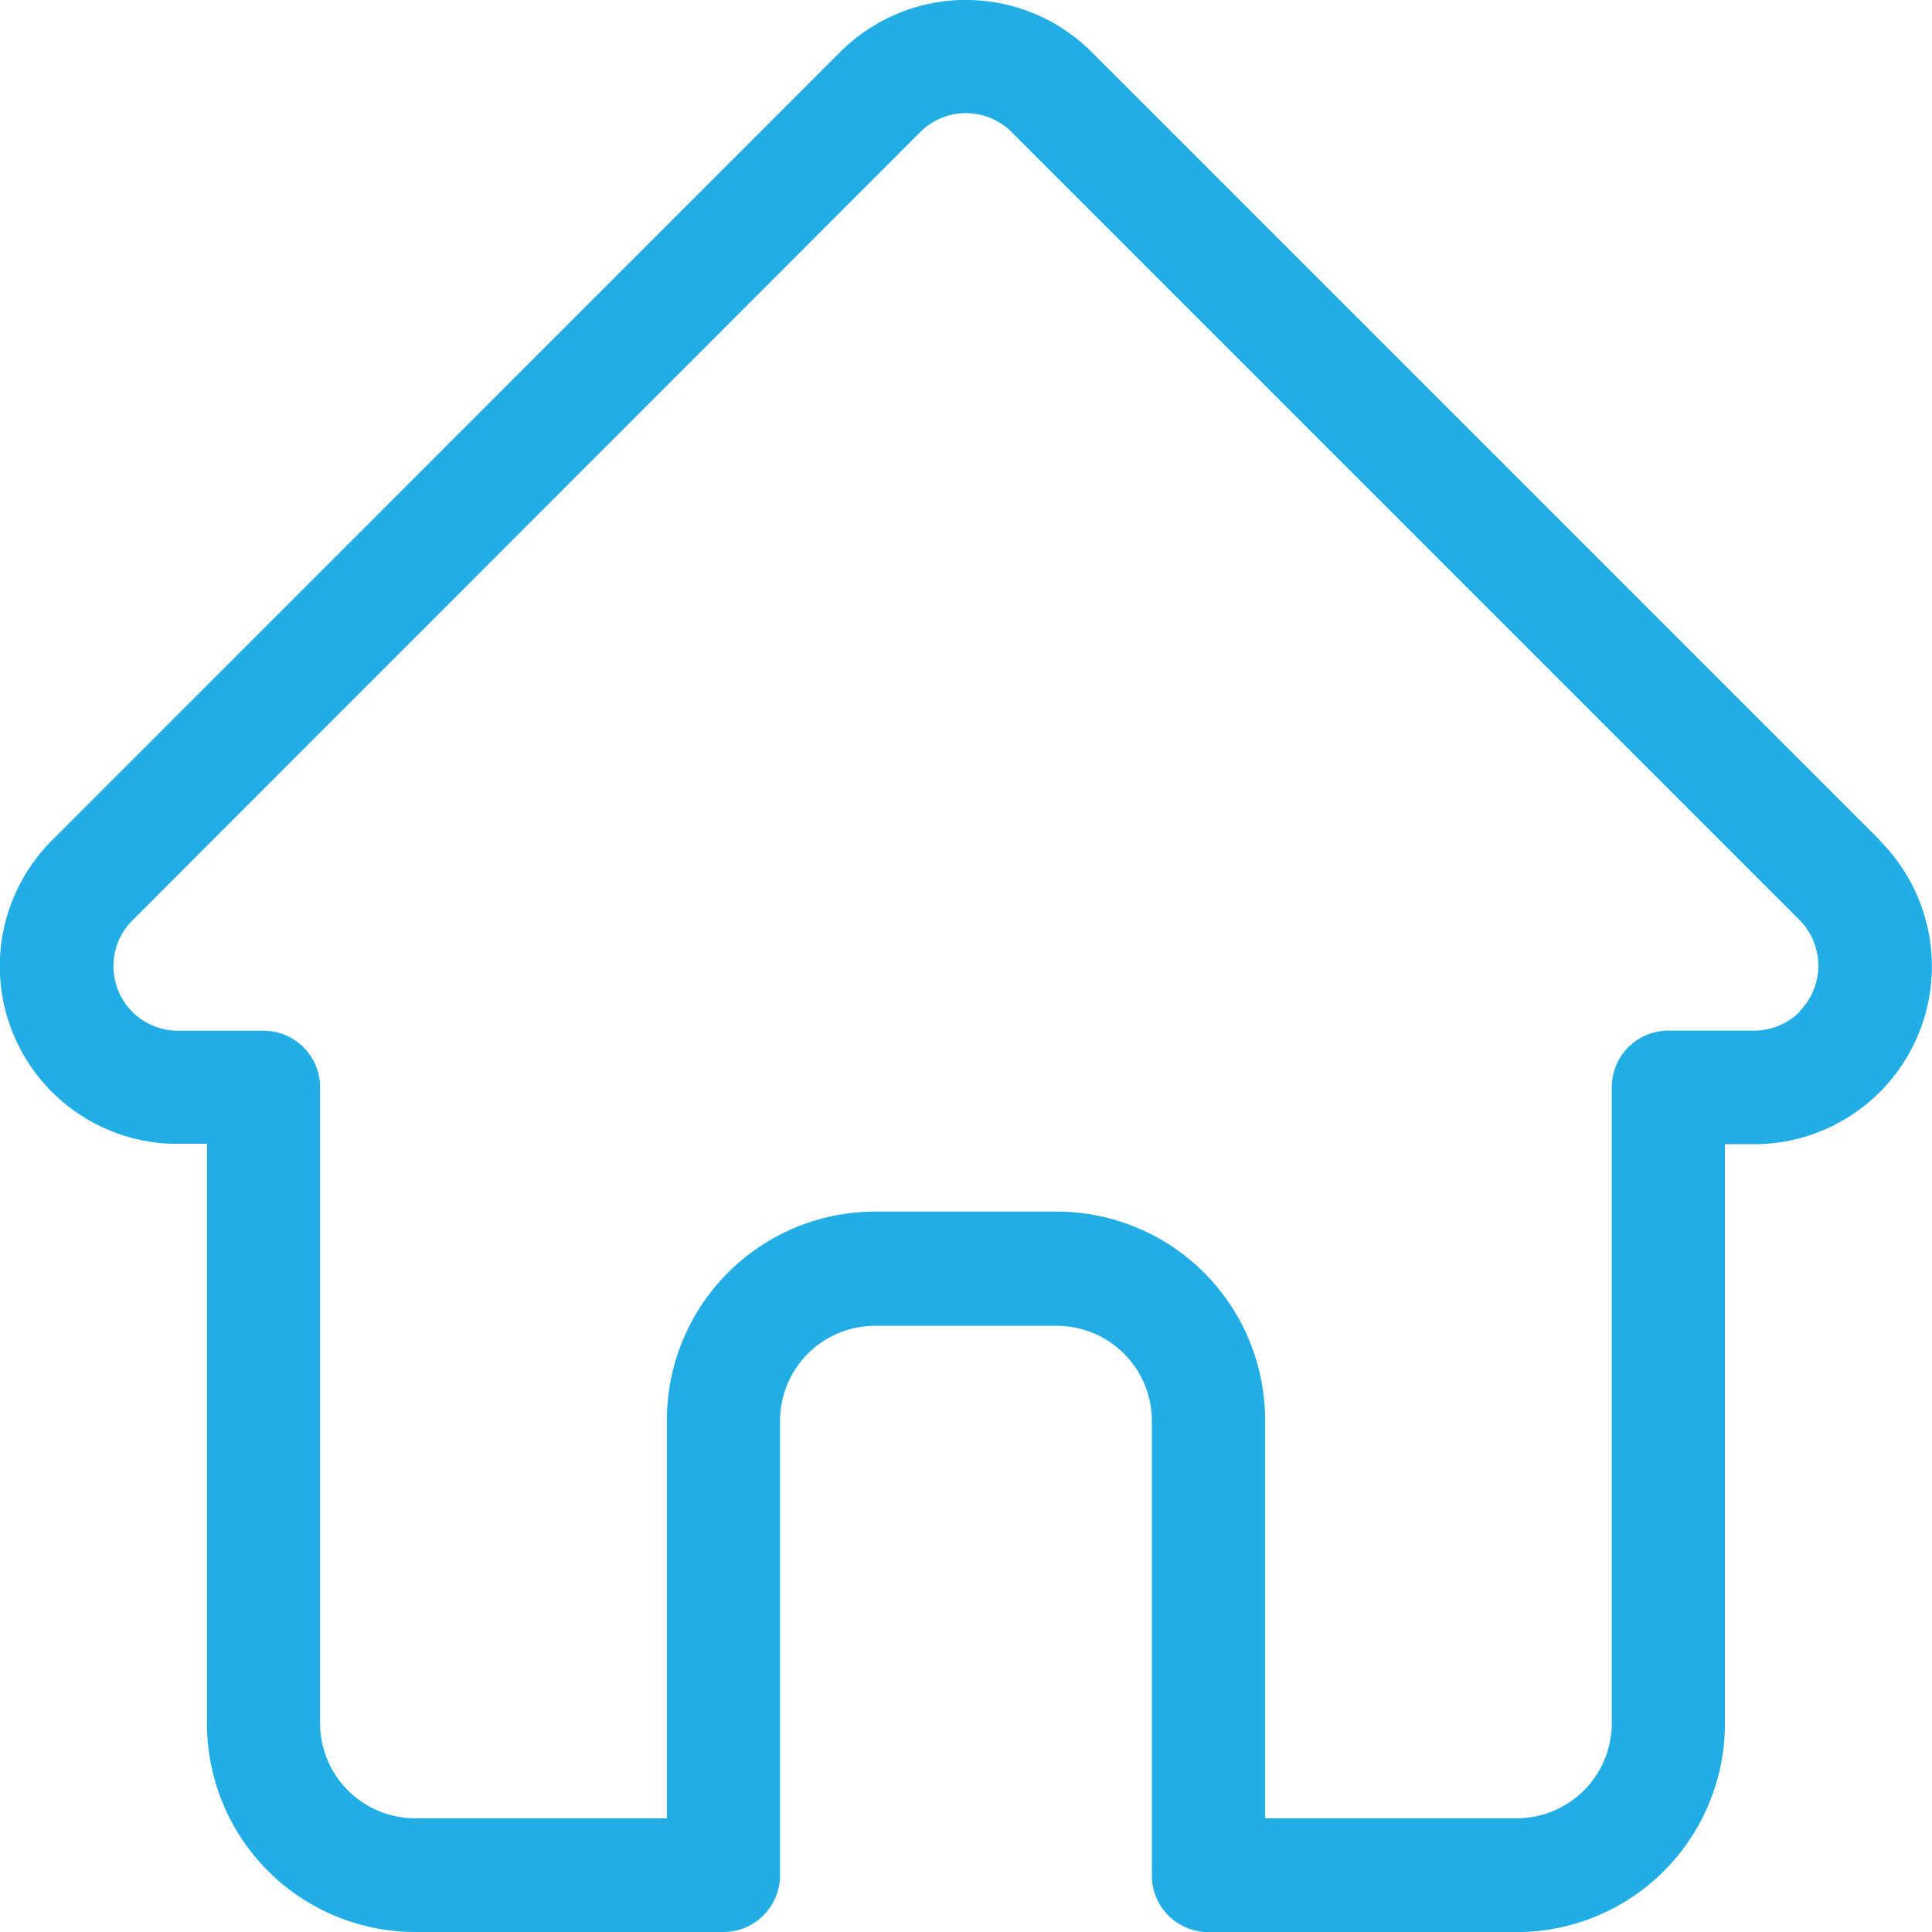 <svg xmlns="http://www.w3.org/2000/svg" xmlns:xlink="http://www.w3.org/1999/xlink" width="16" height="16" viewBox="0 0 16 16"><defs><style>.a{fill:#22aee4;}.b{clip-path:url(#a);}</style><clipPath id="a"><rect class="a" width="16" height="16" transform="translate(5930 2108)"/></clipPath></defs><g class="b" transform="translate(-5930 -2108)"><path class="a" d="M15.584,6.959h0L9.056.431a1.473,1.473,0,0,0-2.083,0L.45,6.955l-.007.007a1.472,1.472,0,0,0,.98,2.51l.046,0h.26v4.8A1.726,1.726,0,0,0,3.453,16H6.006a.469.469,0,0,0,.469-.469V11.766a.787.787,0,0,1,.787-.786H8.768a.787.787,0,0,1,.786.786v3.766a.469.469,0,0,0,.469.469h2.553A1.726,1.726,0,0,0,14.3,14.276v-4.8h.241a1.473,1.473,0,0,0,1.042-2.514Zm-.664,1.419a.532.532,0,0,1-.379.157h-.71A.469.469,0,0,0,13.363,9v5.272a.787.787,0,0,1-.787.786H10.492v-3.3a1.726,1.726,0,0,0-1.724-1.724H7.262a1.726,1.726,0,0,0-1.724,1.724v3.3H3.453a.787.787,0,0,1-.787-.786V9A.469.469,0,0,0,2.2,8.536h-.72a.535.535,0,0,1-.369-.913h0L7.636,1.094a.535.535,0,0,1,.757,0l6.525,6.525,0,0a.537.537,0,0,1,0,.756Zm0,0" transform="translate(5929.985 2108)"/></g></svg>